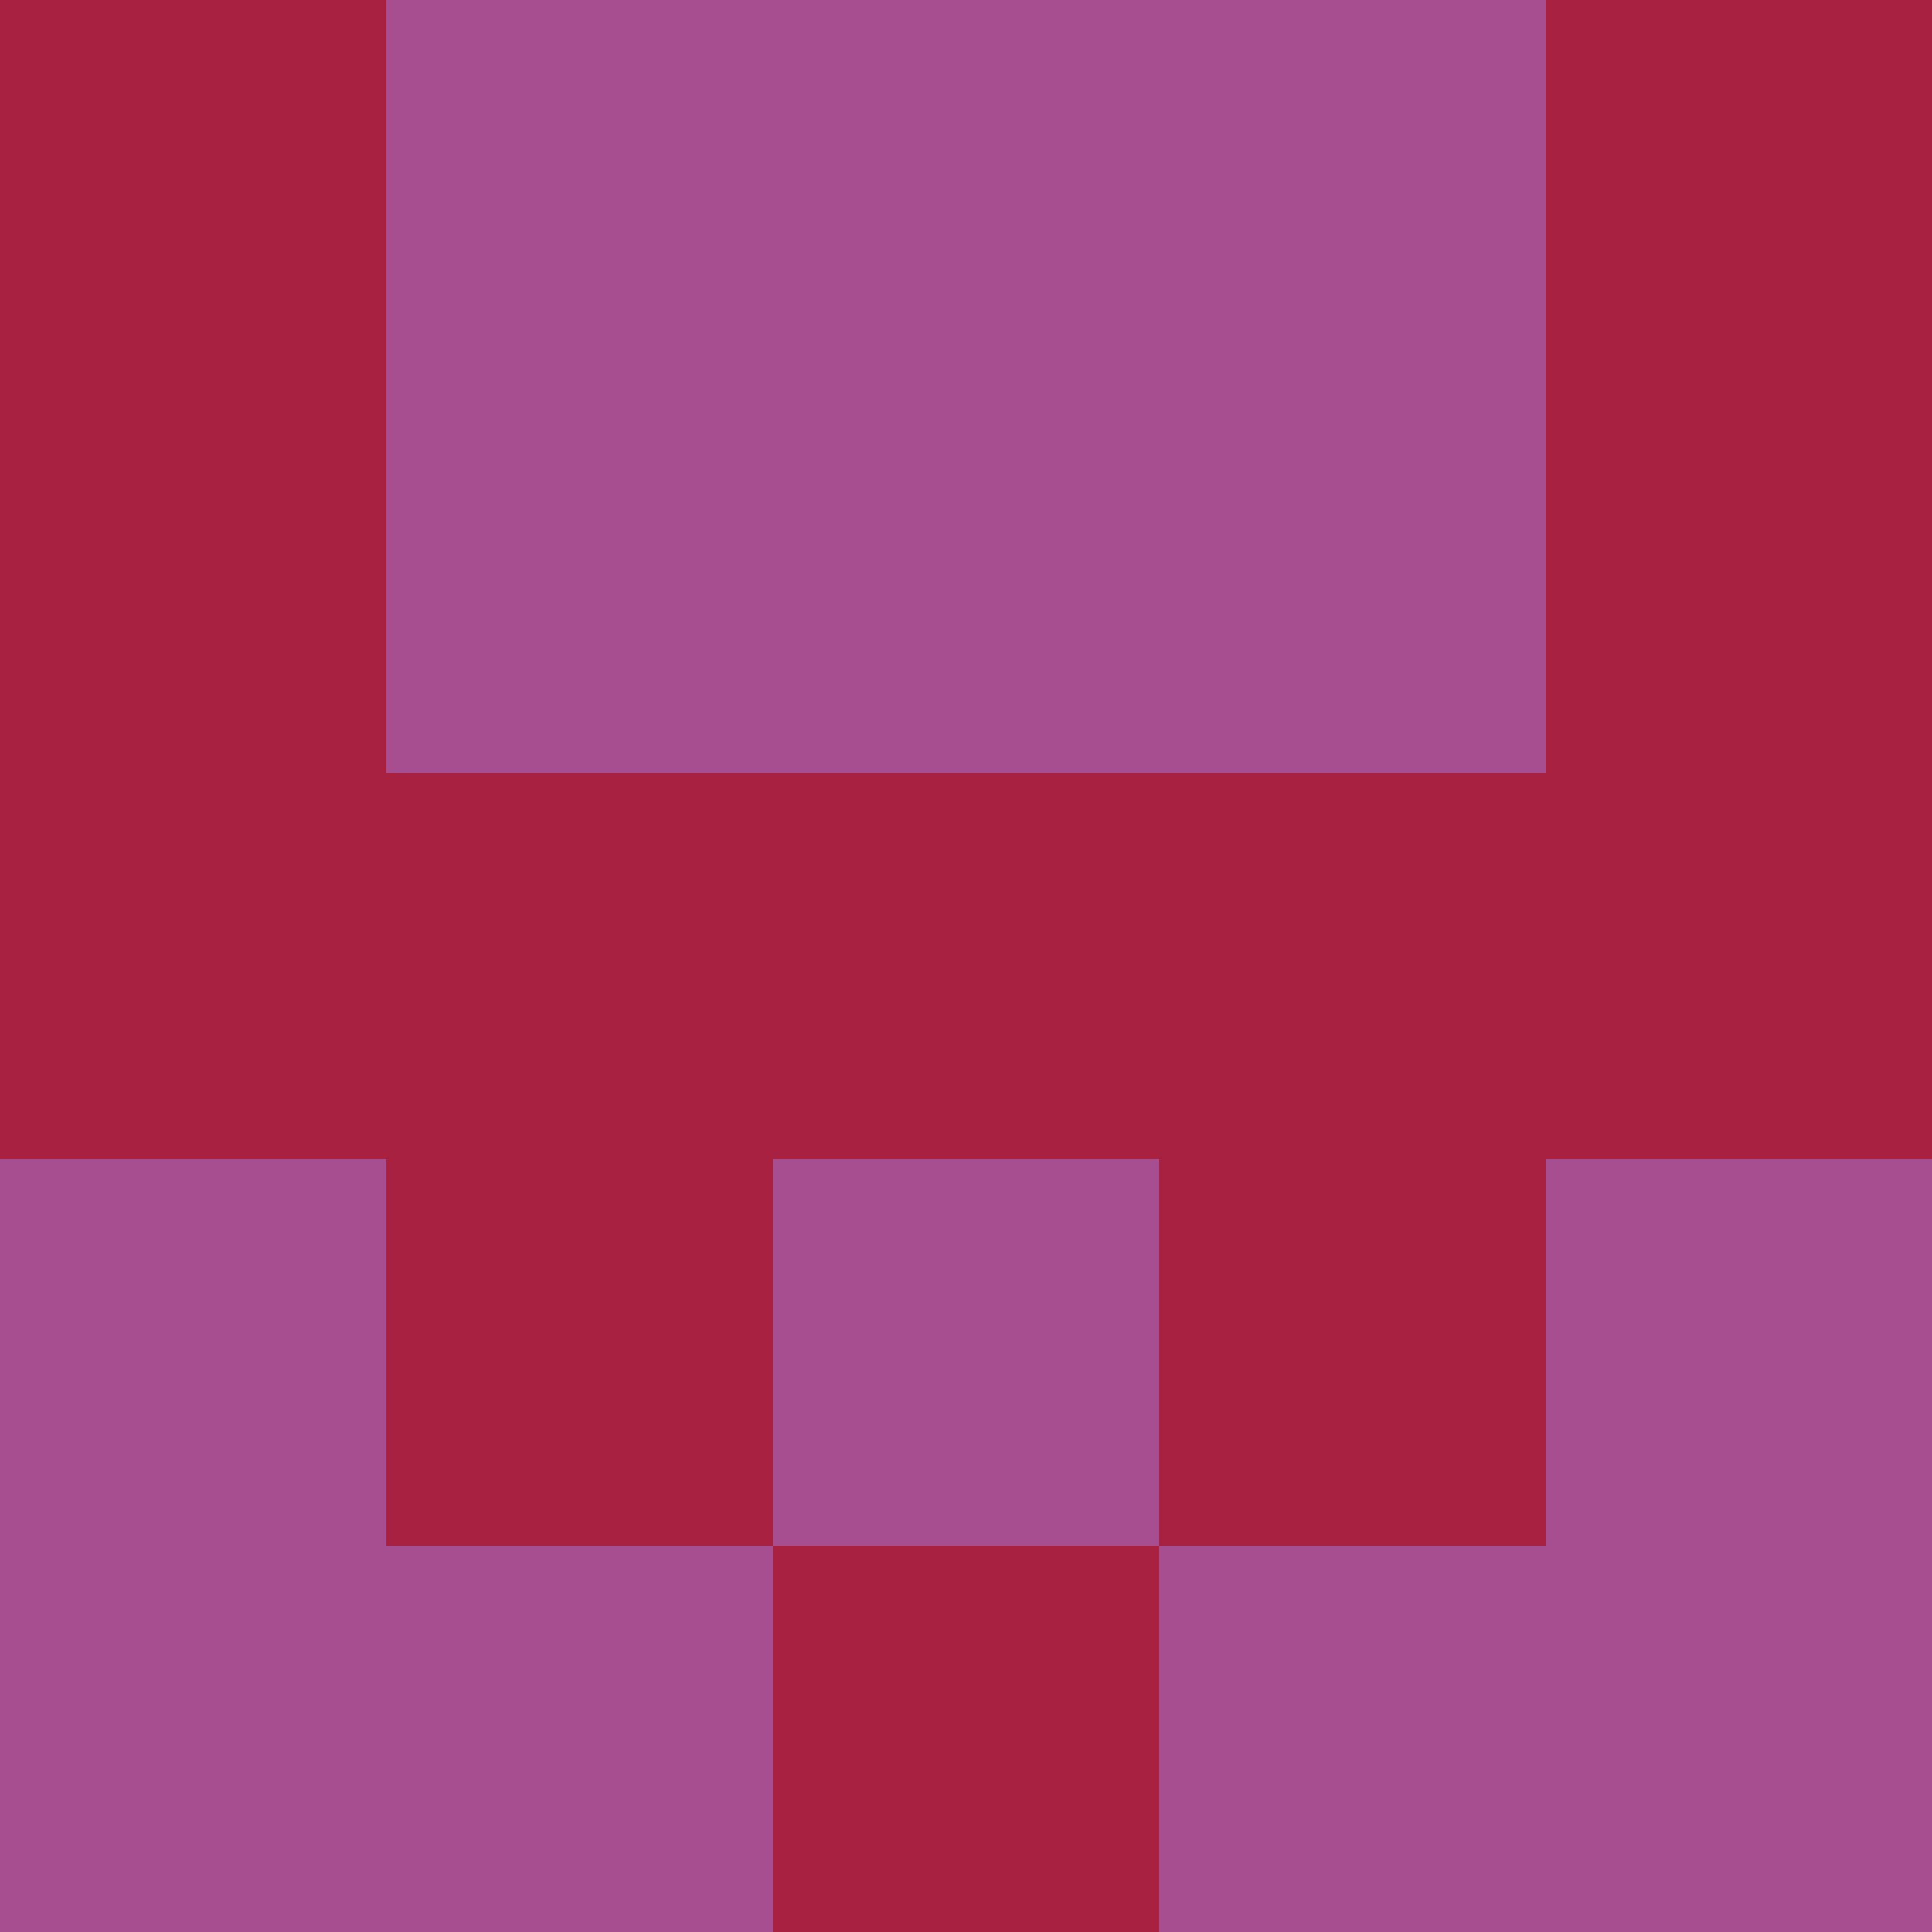 <?xml version="1.0" encoding="utf-8"?>
<!DOCTYPE svg PUBLIC "-//W3C//DTD SVG 20010904//EN"
        "http://www.w3.org/TR/2001/REC-SVG-20010904/DTD/svg10.dtd">

<svg viewBox="0 0 5 5"
     xmlns="http://www.w3.org/2000/svg"
     xmlns:xlink="http://www.w3.org/1999/xlink">

            <rect x ="0" y="0"
          width="1" height="1"
          fill="#A82140"></rect>
        <rect x ="4" y="0"
          width="1" height="1"
          fill="#A82140"></rect>
        <rect x ="1" y="0"
          width="1" height="1"
          fill="#A64E90"></rect>
        <rect x ="3" y="0"
          width="1" height="1"
          fill="#A64E90"></rect>
        <rect x ="2" y="0"
          width="1" height="1"
          fill="#A64E90"></rect>
                <rect x ="0" y="1"
          width="1" height="1"
          fill="#A82140"></rect>
        <rect x ="4" y="1"
          width="1" height="1"
          fill="#A82140"></rect>
        <rect x ="1" y="1"
          width="1" height="1"
          fill="#A64E90"></rect>
        <rect x ="3" y="1"
          width="1" height="1"
          fill="#A64E90"></rect>
        <rect x ="2" y="1"
          width="1" height="1"
          fill="#A64E90"></rect>
                <rect x ="0" y="2"
          width="1" height="1"
          fill="#A82140"></rect>
        <rect x ="4" y="2"
          width="1" height="1"
          fill="#A82140"></rect>
        <rect x ="1" y="2"
          width="1" height="1"
          fill="#A82140"></rect>
        <rect x ="3" y="2"
          width="1" height="1"
          fill="#A82140"></rect>
        <rect x ="2" y="2"
          width="1" height="1"
          fill="#A82140"></rect>
                <rect x ="0" y="3"
          width="1" height="1"
          fill="#A64E90"></rect>
        <rect x ="4" y="3"
          width="1" height="1"
          fill="#A64E90"></rect>
        <rect x ="1" y="3"
          width="1" height="1"
          fill="#A82140"></rect>
        <rect x ="3" y="3"
          width="1" height="1"
          fill="#A82140"></rect>
        <rect x ="2" y="3"
          width="1" height="1"
          fill="#A64E90"></rect>
                <rect x ="0" y="4"
          width="1" height="1"
          fill="#A64E90"></rect>
        <rect x ="4" y="4"
          width="1" height="1"
          fill="#A64E90"></rect>
        <rect x ="1" y="4"
          width="1" height="1"
          fill="#A64E90"></rect>
        <rect x ="3" y="4"
          width="1" height="1"
          fill="#A64E90"></rect>
        <rect x ="2" y="4"
          width="1" height="1"
          fill="#A82140"></rect>
        </svg>

